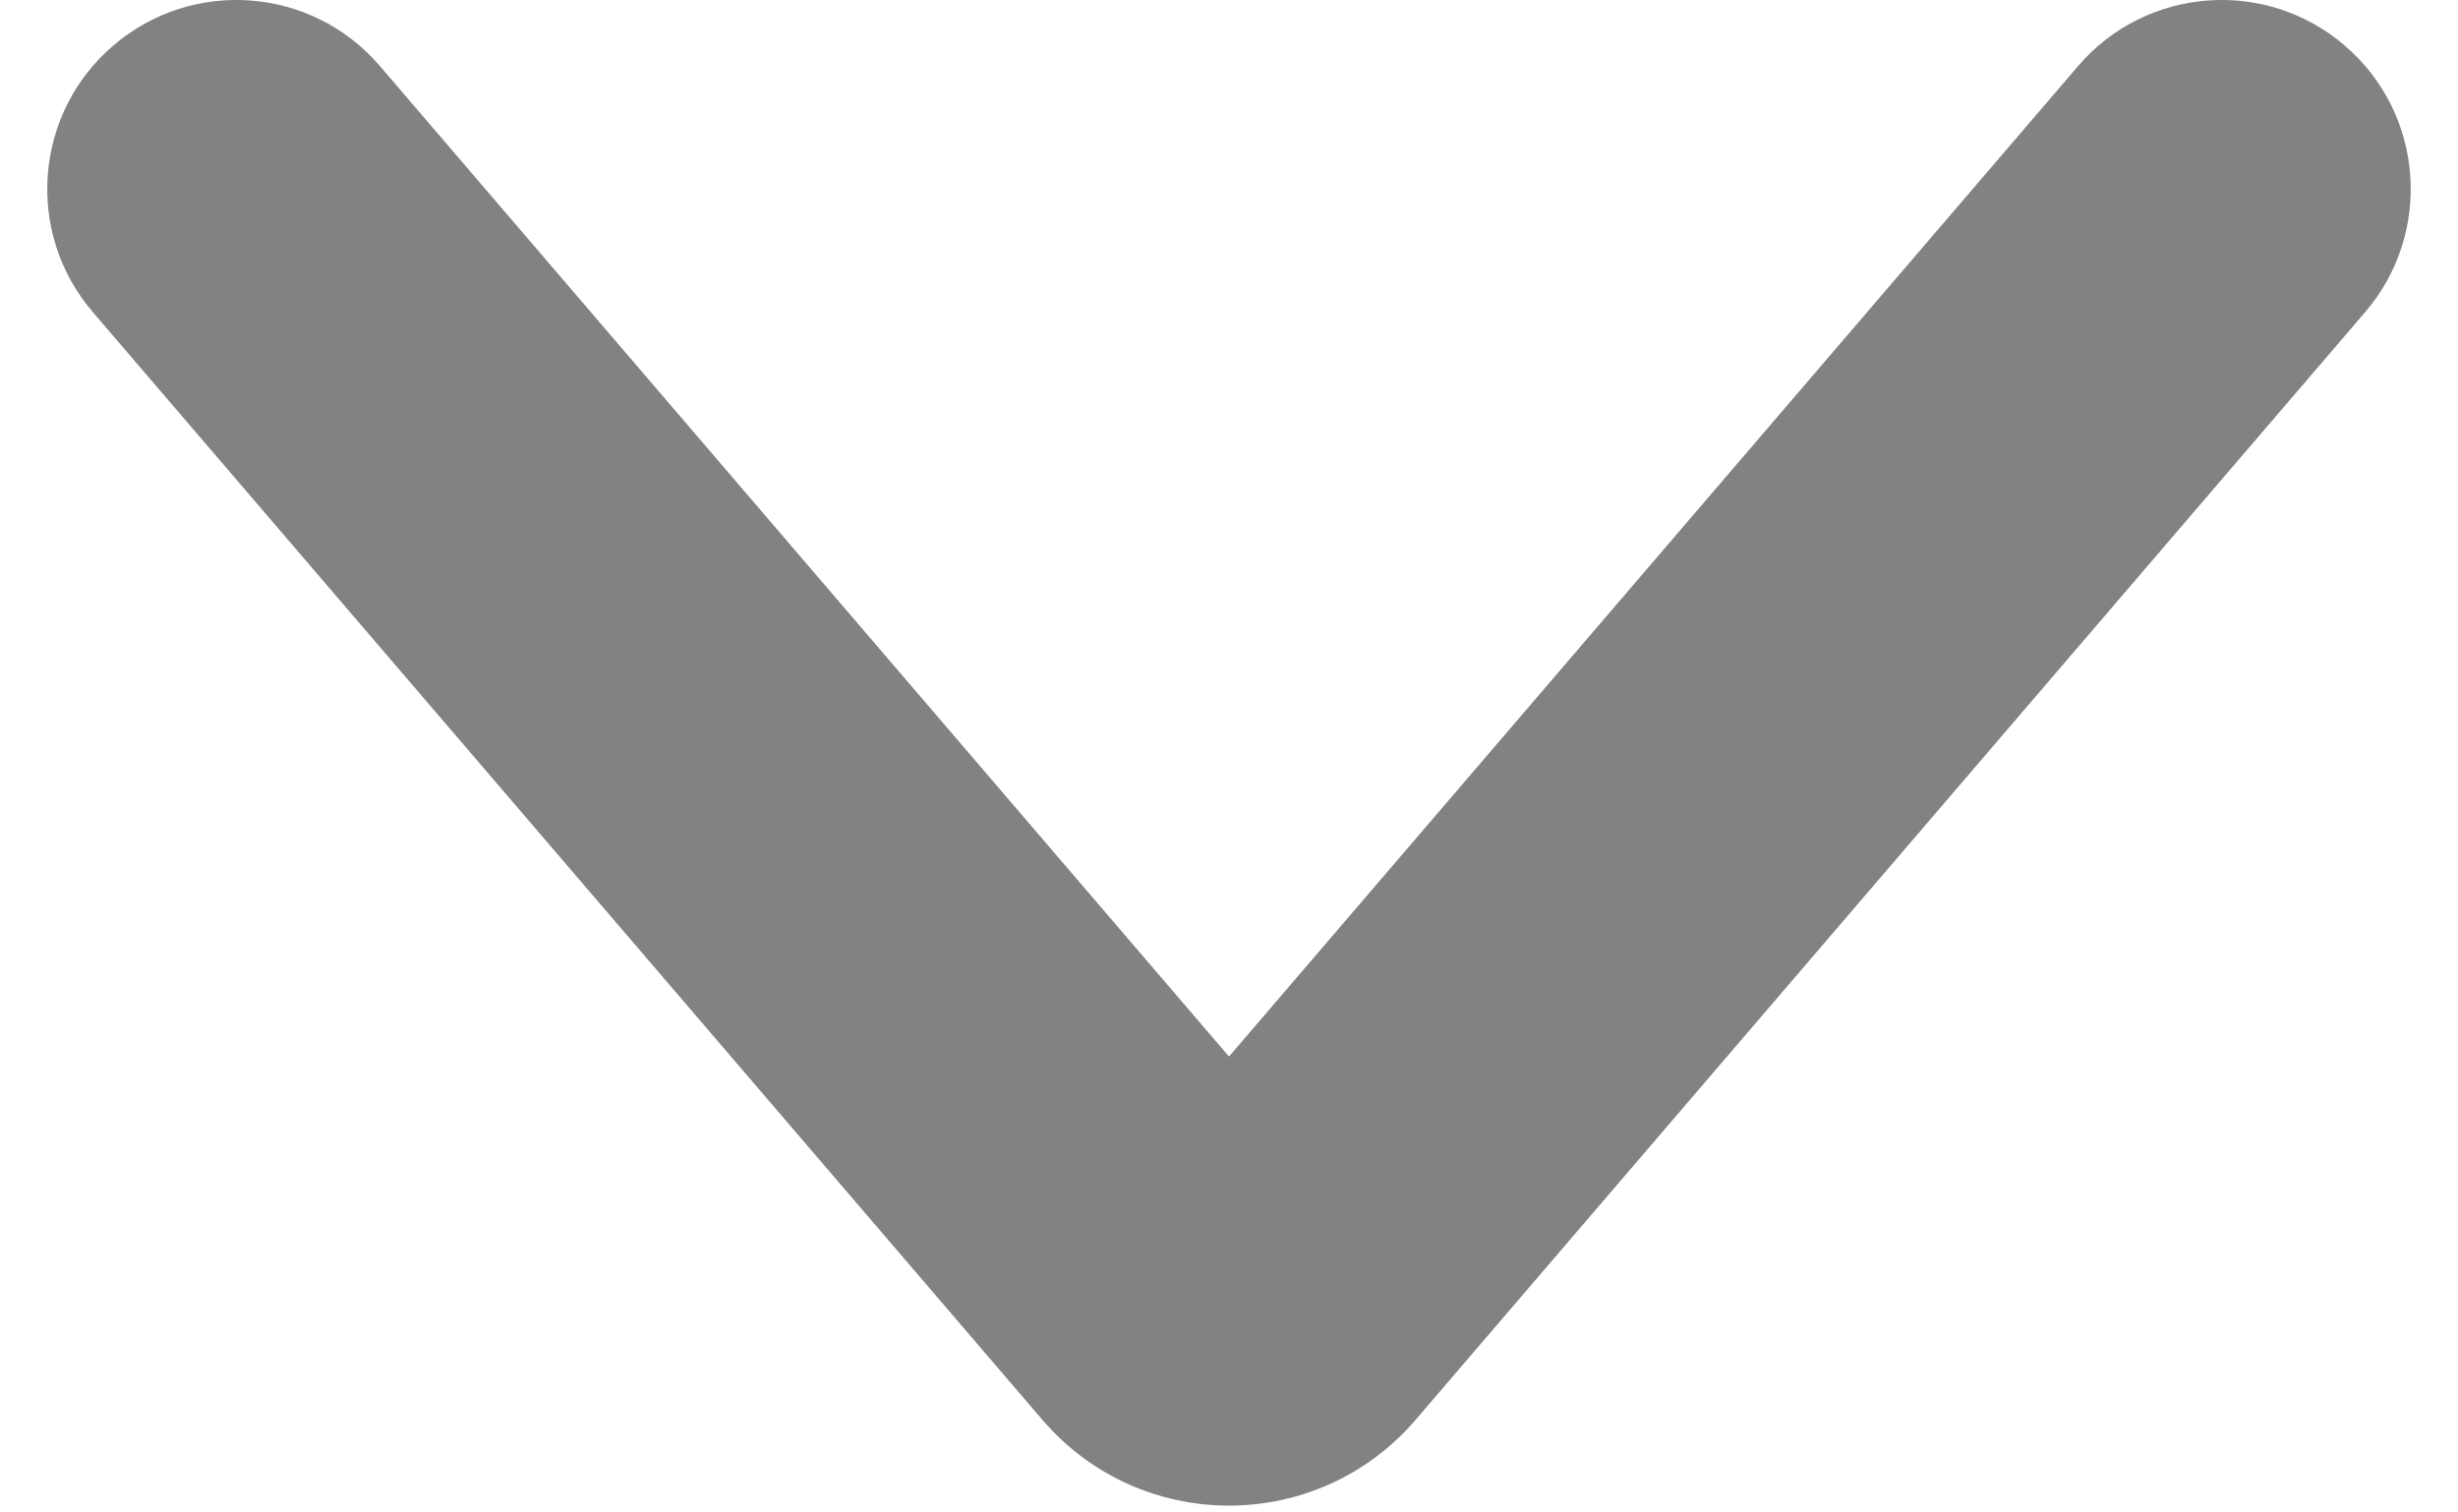 <svg width="13" height="8" viewBox="0 0 13 8" fill="none" xmlns="http://www.w3.org/2000/svg">
<path d="M12.509 1.651C12.869 1.231 12.82 0.6 12.401 0.241C11.982 -0.119 11.35 -0.07 10.991 0.349L12.509 1.651ZM2.009 0.349C1.65 -0.07 1.019 -0.119 0.599 0.241C0.18 0.6 0.131 1.231 0.491 1.651L2.009 0.349ZM6.272 6.859L5.513 7.51L6.272 6.859ZM10.991 0.349L5.969 6.208L7.487 7.51L12.509 1.651L10.991 0.349ZM7.031 6.208L2.009 0.349L0.491 1.651L5.513 7.51L7.031 6.208ZM5.969 6.208C6.248 5.883 6.752 5.883 7.031 6.208L5.513 7.51C6.032 8.115 6.968 8.115 7.487 7.51L5.969 6.208Z" fill="#828282"/>
</svg>
